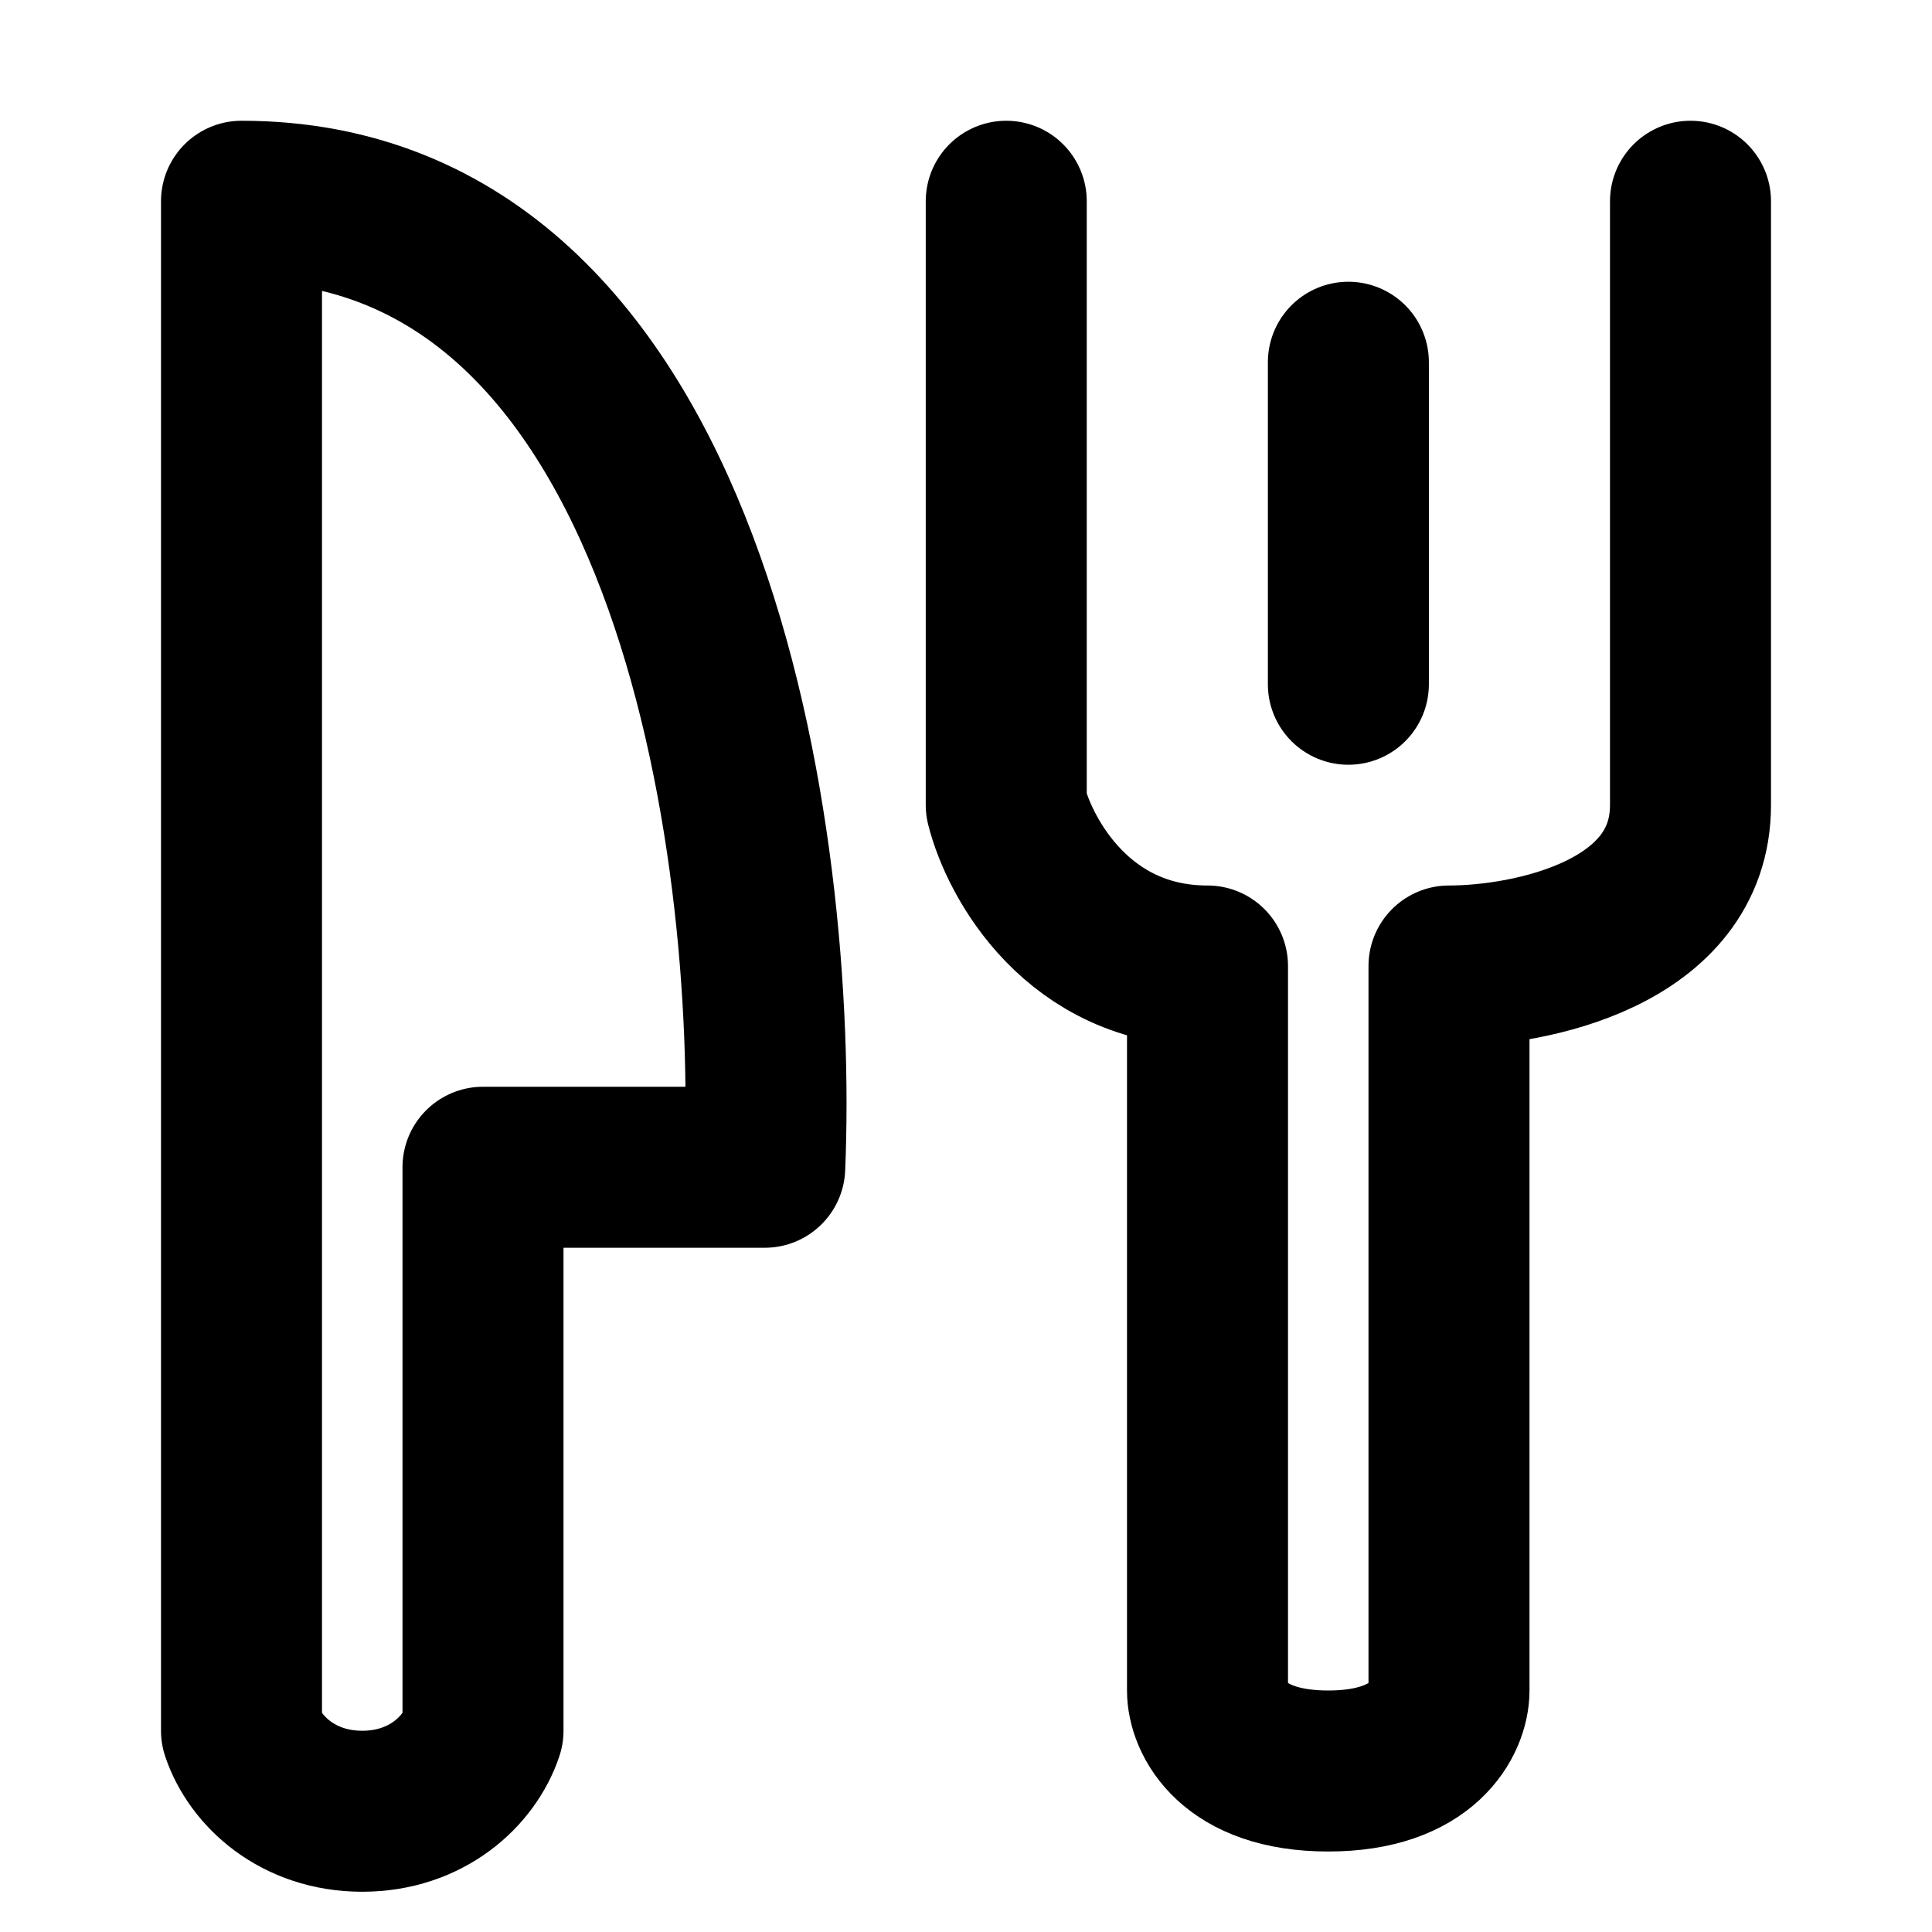 <svg width="24" height="24" viewBox="0 0 24 24" fill="none" xmlns="http://www.w3.org/2000/svg">
<path d="M3 21.5V2.5C8.6 2.5 9.667 10.5 9.5 14.5H6V21.5C5.833 22 5.3 22.5 4.5 22.5C3.7 22.5 3.167 22 3 21.5Z" stroke="black" stroke-width="2" stroke-linejoin="round"/>
<path d="M12.5 2.5V10C12.667 10.667 13.4 12 15 12C15 15.5 15 17.872 15 21C15 21.333 15.3 22 16.5 22C17.7 22 18 21.333 18 21V12C19 12 21 11.6 21 10C21 8.4 21 4.333 21 2.5" stroke="black" stroke-width="2" stroke-linecap="round" stroke-linejoin="round"/>
<path d="M16.75 4.5V8.5" stroke="black" stroke-width="2" stroke-linecap="round"/>
</svg>
